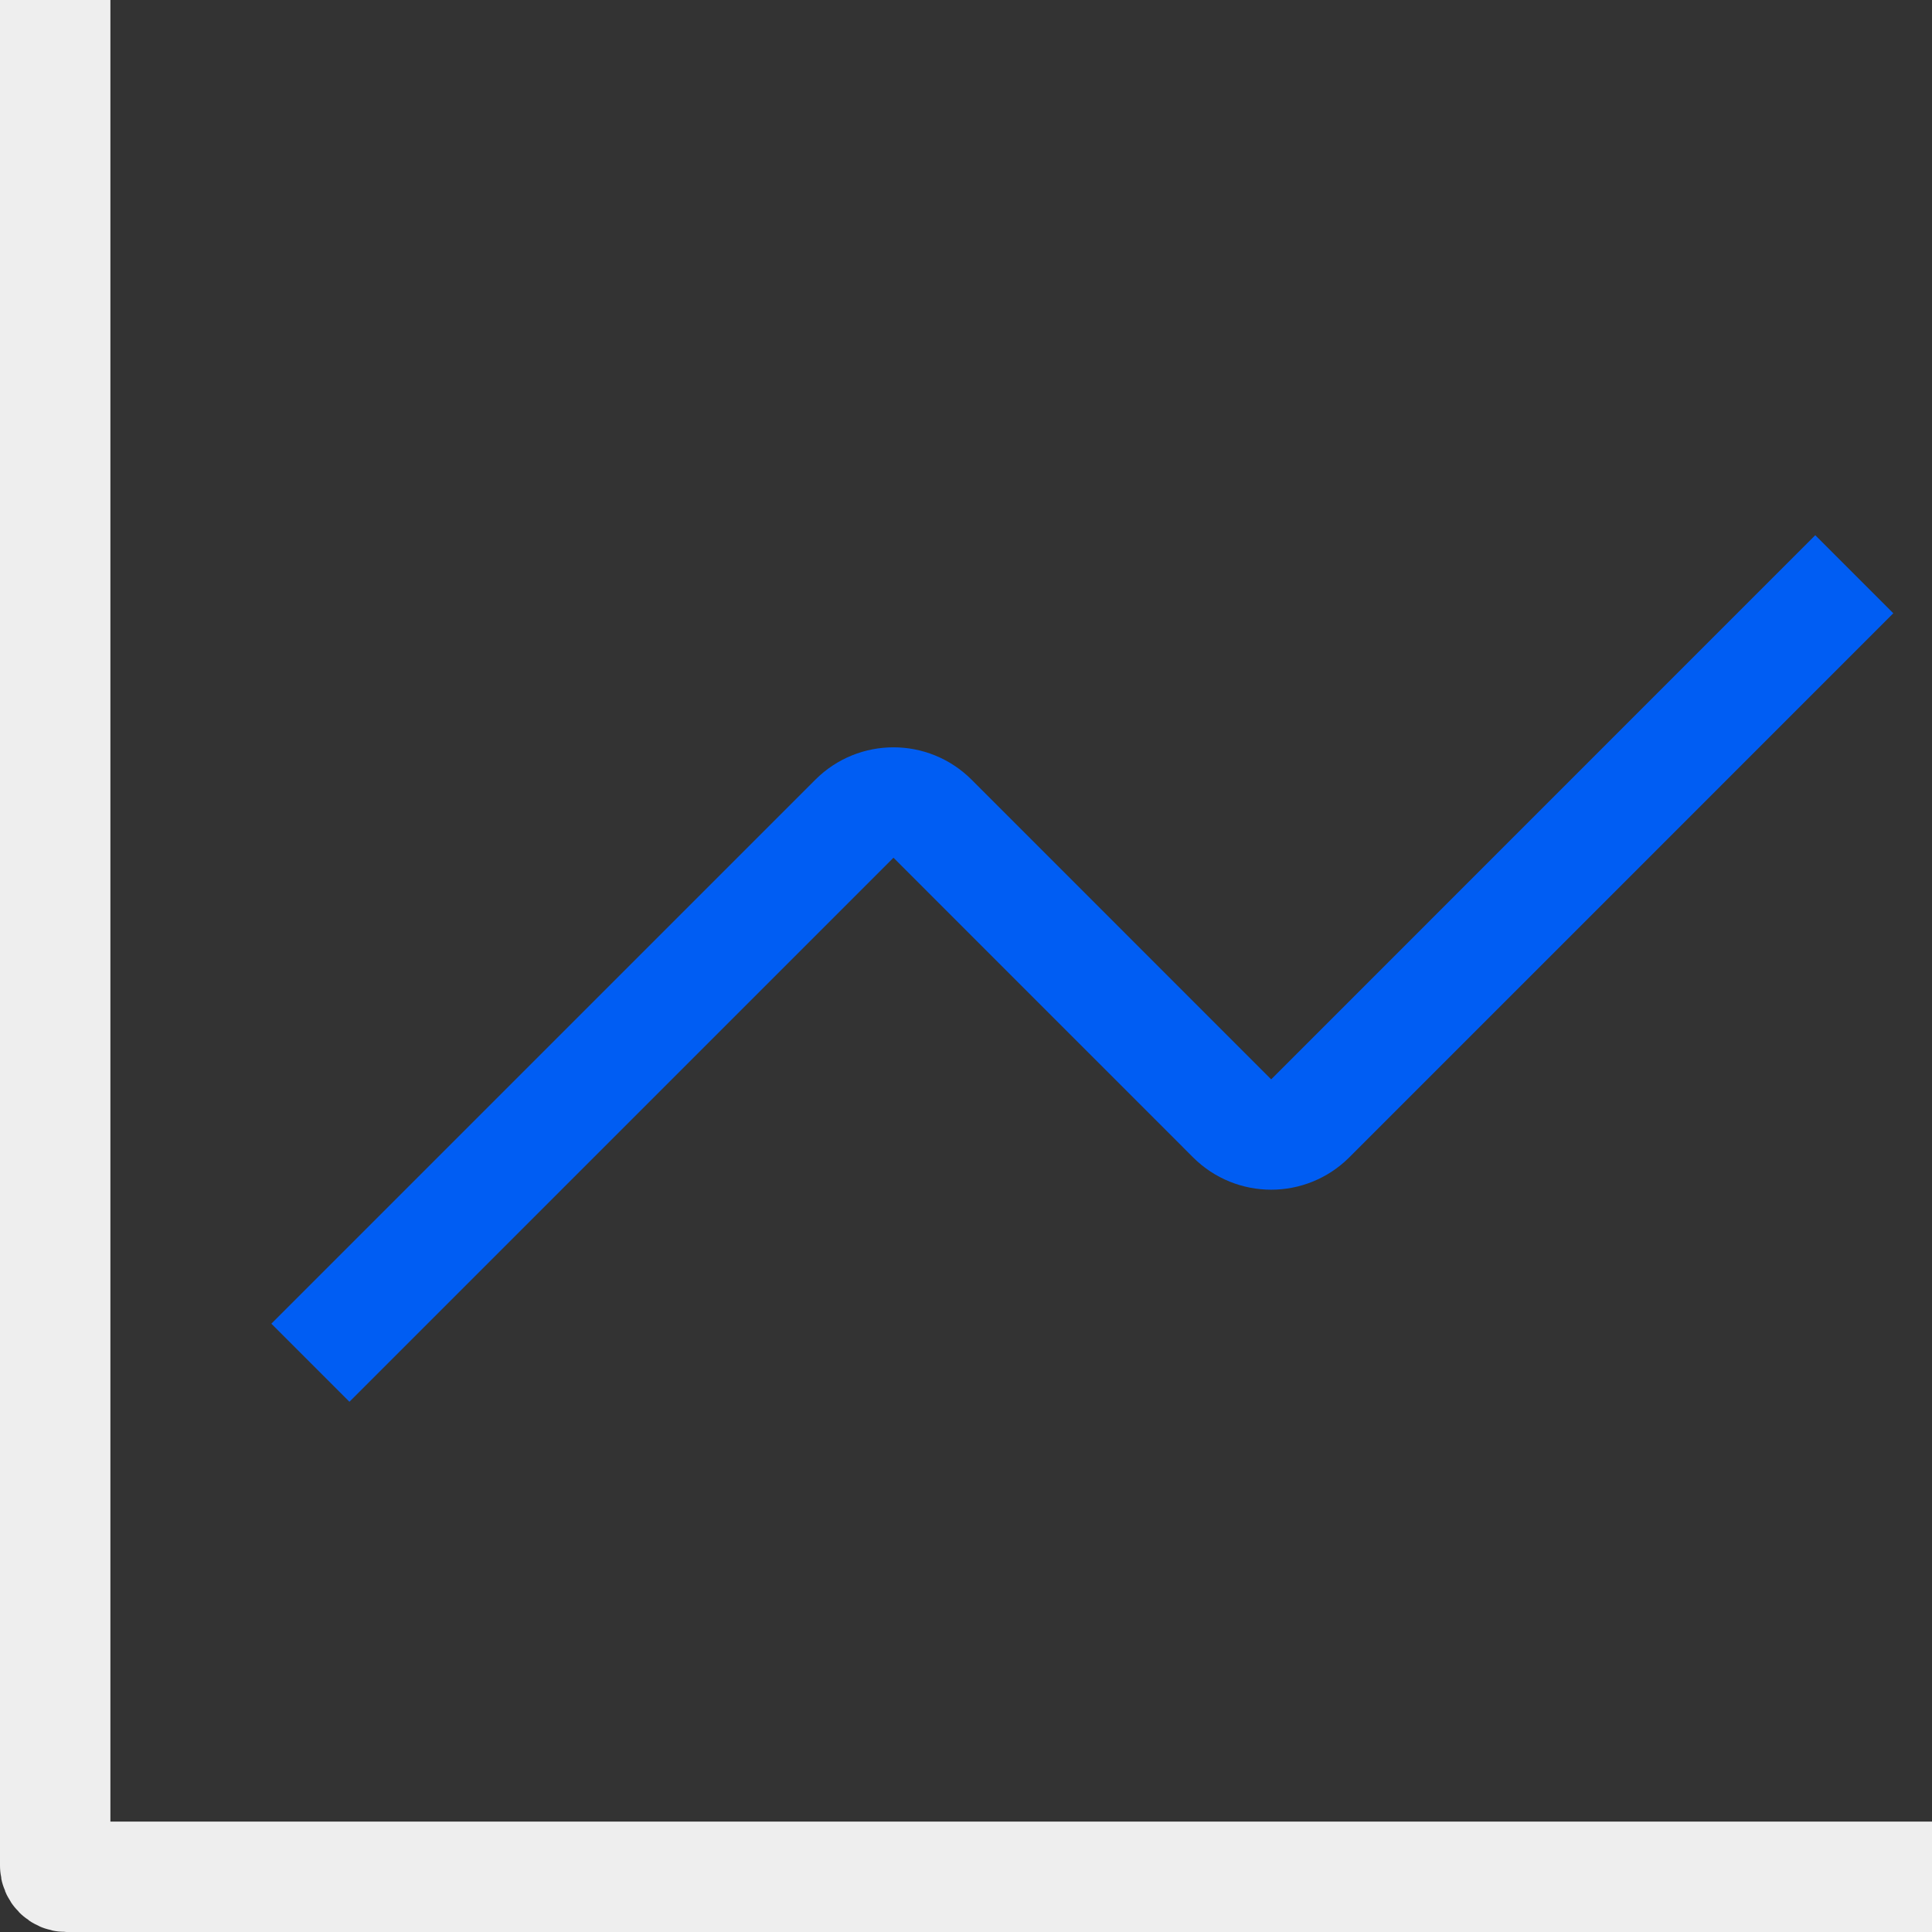 <svg width="35" height="35" viewBox="0 0 35 35" fill="none" xmlns="http://www.w3.org/2000/svg">
<rect x="0" y="0" width="35" height="35" fill="#333333" stroke="none"/>
<g id="Group 284">
<path id="Vector 1" d="M1 1V33.8C1 33.91 1.09 34 1.2 34H34" stroke="#EEEEEE" stroke-width="2" stroke-linecap="square"/>
<path id="Vector 46" d="M32.885 11.11L23.736 20.26C23.345 20.65 22.712 20.65 22.321 20.26L16.893 14.831C16.503 14.441 15.869 14.441 15.479 14.831L6.33 23.98" stroke="#005DF3" stroke-width="2" stroke-linecap="square"/>
</g>
</svg>
